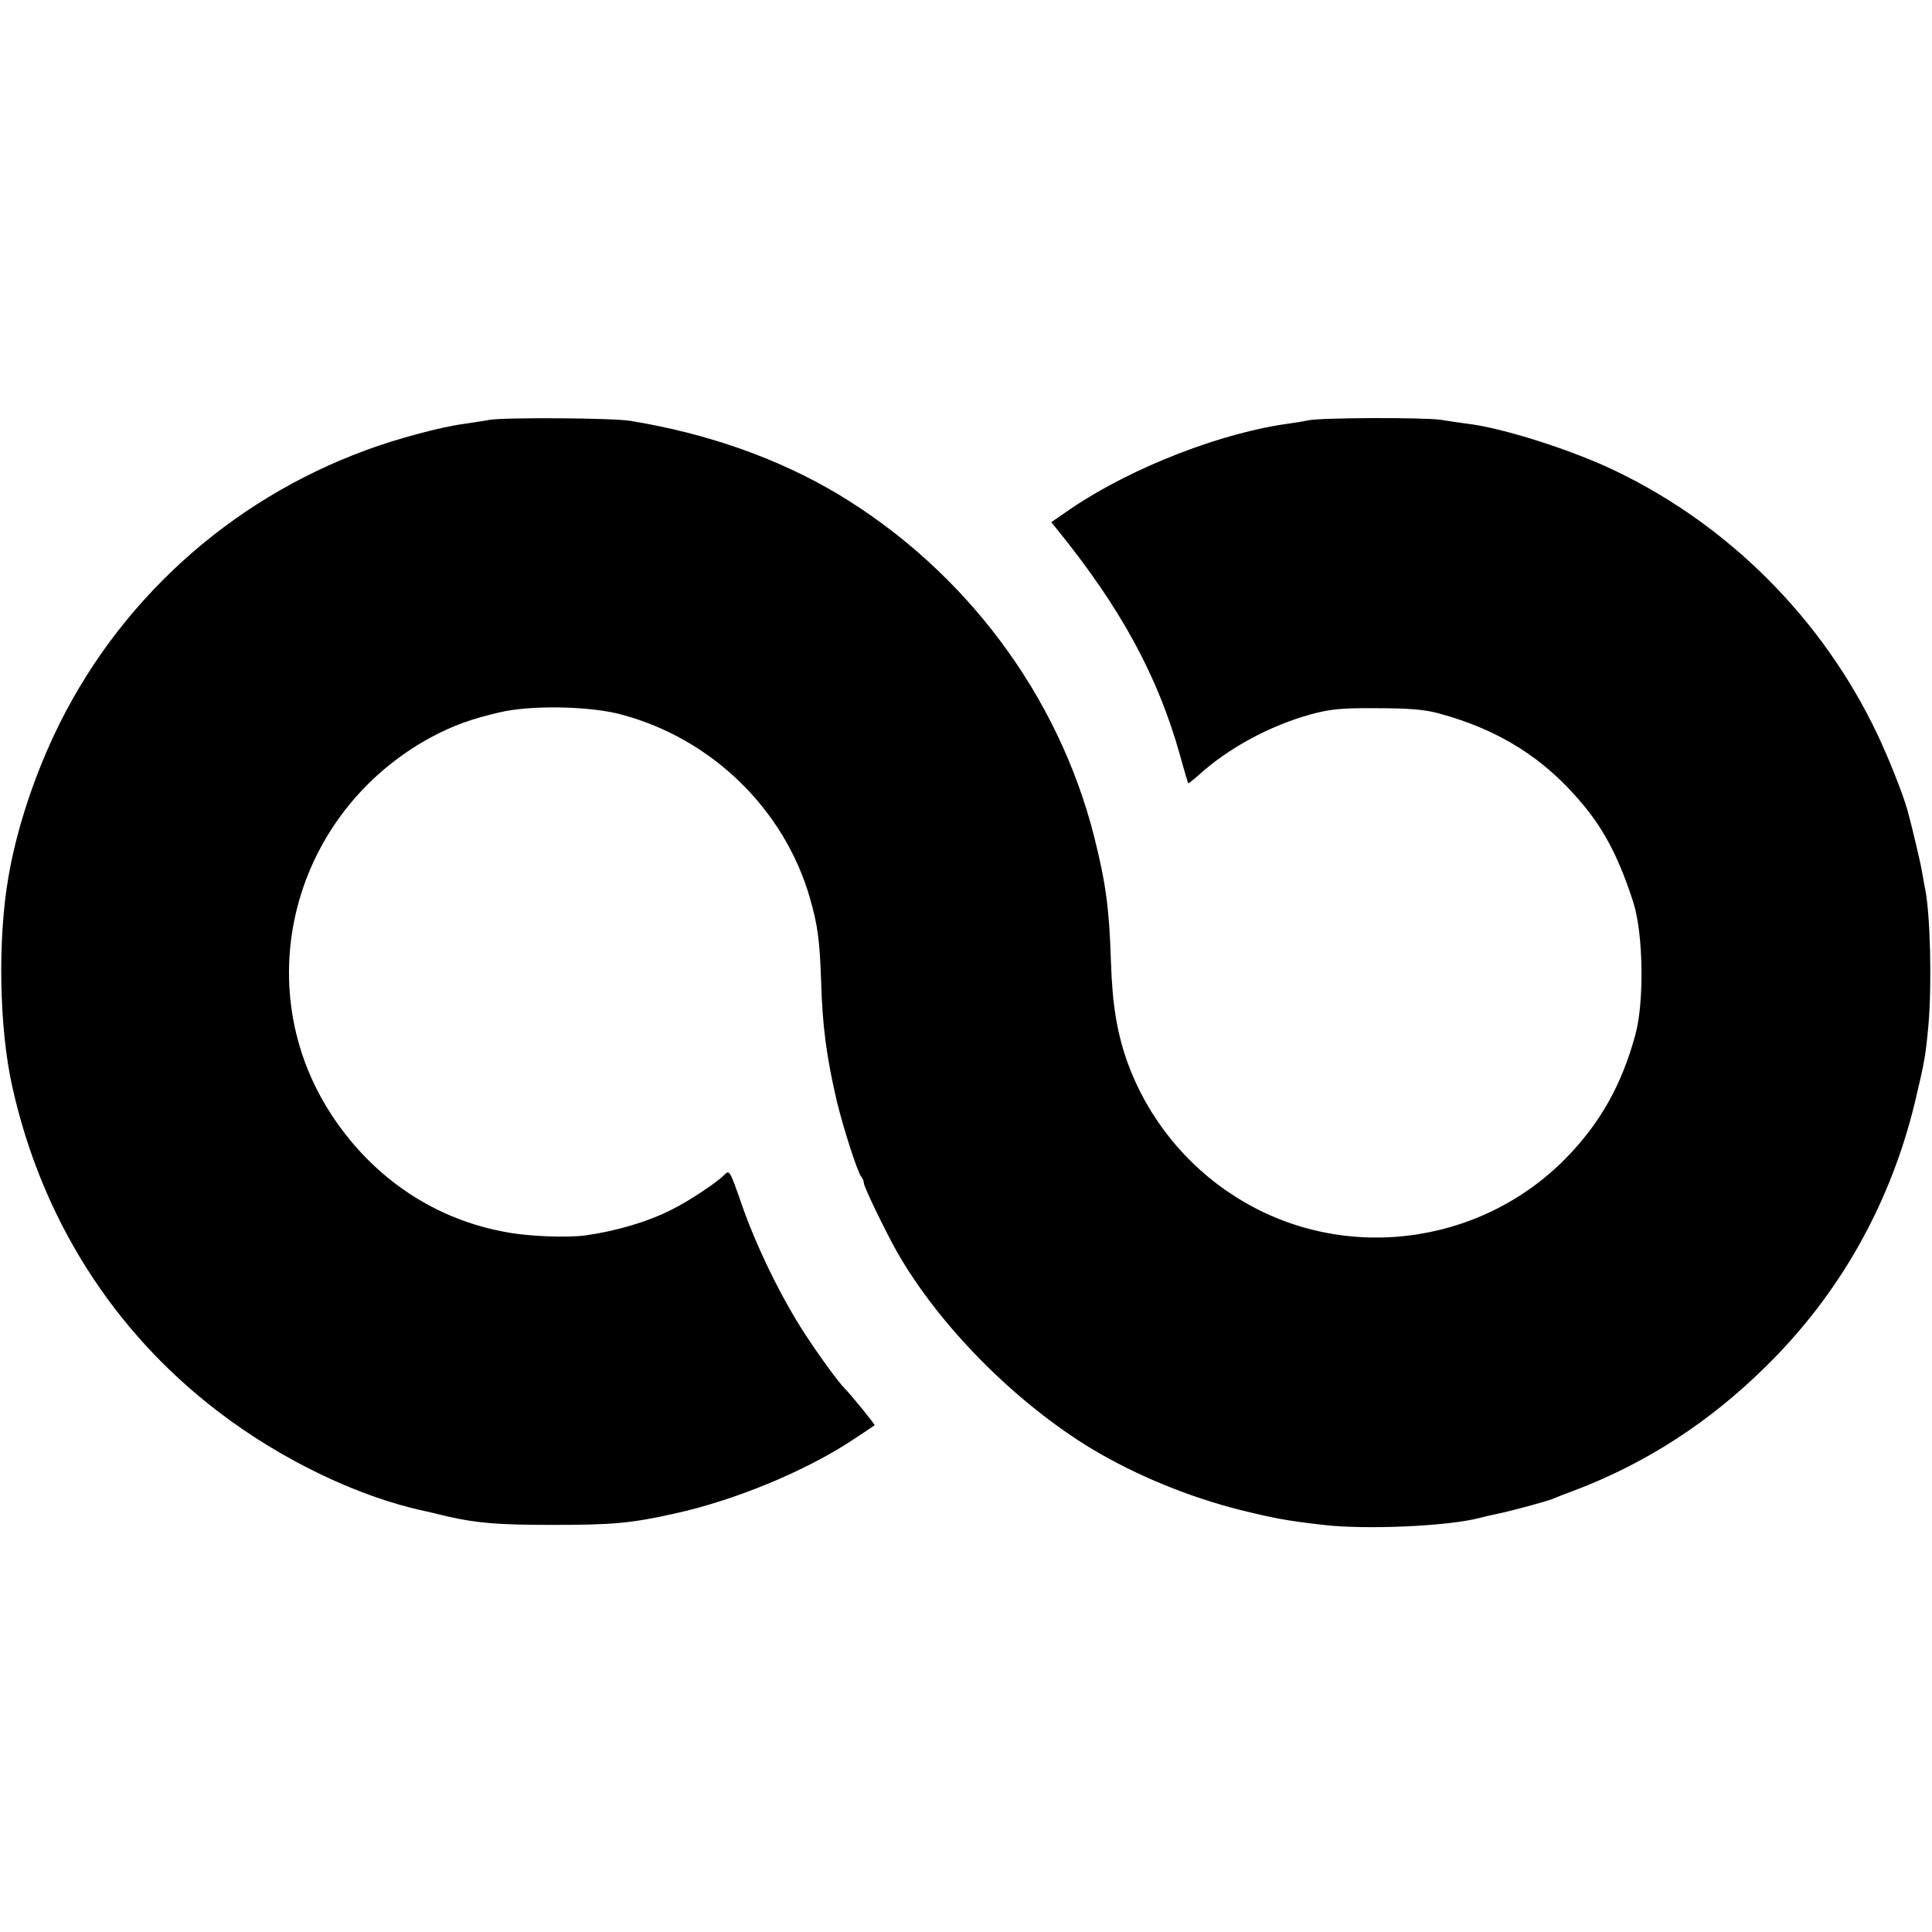 <svg version="1" xmlns="http://www.w3.org/2000/svg" width="933.333" height="933.333" viewBox="0 0 700 700"><path d="M177.5 152.1c-2.7.5-7 1.1-9.5 1.5-7.8 1-24.1 5.3-35.1 9.4C82.8 181.3 42 218.5 19.5 266.5c-7.7 16.5-13.6 34.7-16.4 51-4 22.6-3.4 54.9 1.3 76C15 441.4 40.9 482.3 79 511.4c22.8 17.5 50.9 31 75 36.1.8.2 4.4 1 8 1.9 10.9 2.5 18.7 3.1 38.5 3.1 21.4 0 28.3-.6 43.9-4.1 21.8-4.8 46.8-15.1 64.1-26.4 4.4-2.9 8.2-5.4 8.4-5.6.2-.2-8.3-10.8-10.9-13.4-2.2-2.2-8.8-11.2-14.3-19.6-8.6-13.2-17.6-31.6-23-47.1-4.3-12.4-4.4-12.5-6.3-10.6-2.6 2.7-12.8 9.5-18.9 12.5-8.8 4.5-20.1 7.8-31.3 9.4-6.5.9-20.4.4-28.4-1.1-25.9-4.5-48.3-19.4-63.3-42-31.2-47-14.6-110.2 35.9-137.5 7.8-4.1 14.2-6.5 24.6-8.9 11.4-2.7 32.8-2.3 44.2.8 32.6 8.7 58.9 34.2 68.2 66.3 2.9 10.1 3.6 15.5 4.1 30.2.5 16.6 1.9 27.2 5.7 43.6 2.4 9.9 7.6 26.1 8.9 27.4.5.6.9 1.6.9 2.3 0 1.3 7.7 17.2 11.9 24.7 15.3 26.9 43 54.9 71.1 71.8 15.6 9.3 34.5 17.1 53 21.8 12.6 3.1 17.2 4 30.5 5.5 15.2 1.8 45 .5 56.5-2.5 1.9-.5 4.6-1.1 6-1.4 4.2-.8 18.4-4.6 20.5-5.5 1.1-.5 4.7-1.9 8-3.1 26-9.9 48.9-24.7 69.4-45 26.8-26.3 45.2-59.2 54-96 3.4-14.3 3.8-16.5 4.8-27.5 1.3-14.5.7-40.4-1.2-49.5-.3-1.4-.7-3.9-1-5.5-.4-2.9-3.7-16.8-5.4-23-1.8-6.3-7-19.3-11.1-27.9-19.7-41.2-53.2-74.9-94.1-94.7-16-7.8-41.5-15.9-54.4-17.4-1.6-.2-5.9-.8-9.5-1.4-6.5-.9-43.4-.8-48 .2-1.4.3-4.3.8-6.5 1.1-24.5 3.2-57.1 15.8-79.2 30.7l-7.4 5.1 2.5 3.1c22.8 28.2 36.1 52.7 44.1 81.2 1.5 5.5 2.9 10.1 3 10.3.1.1 1.7-1.1 3.6-2.8 11.1-10.1 26.1-18.1 40.9-22.2 7.2-1.9 10.8-2.3 24-2.2 11.5 0 17.2.5 22 1.8 22.1 5.9 38.8 16.4 52.7 33.3 7.9 9.5 13.1 19.8 18.1 35.3 3.6 11.3 4 36 .7 48-5 18.3-12.8 32-25.2 44.7-31.7 32.2-82 38-119.8 13.8-18-11.4-31.8-28.7-39-48.6-3.8-10.7-5.5-20.9-6-36.9-.6-18.8-1.8-27.9-6.1-45-13-51.2-46.6-96.1-92.5-123.8-21.7-13-47.3-22.1-75.4-26.7-6.2-1.1-45.4-1.3-51-.4z"/></svg>
